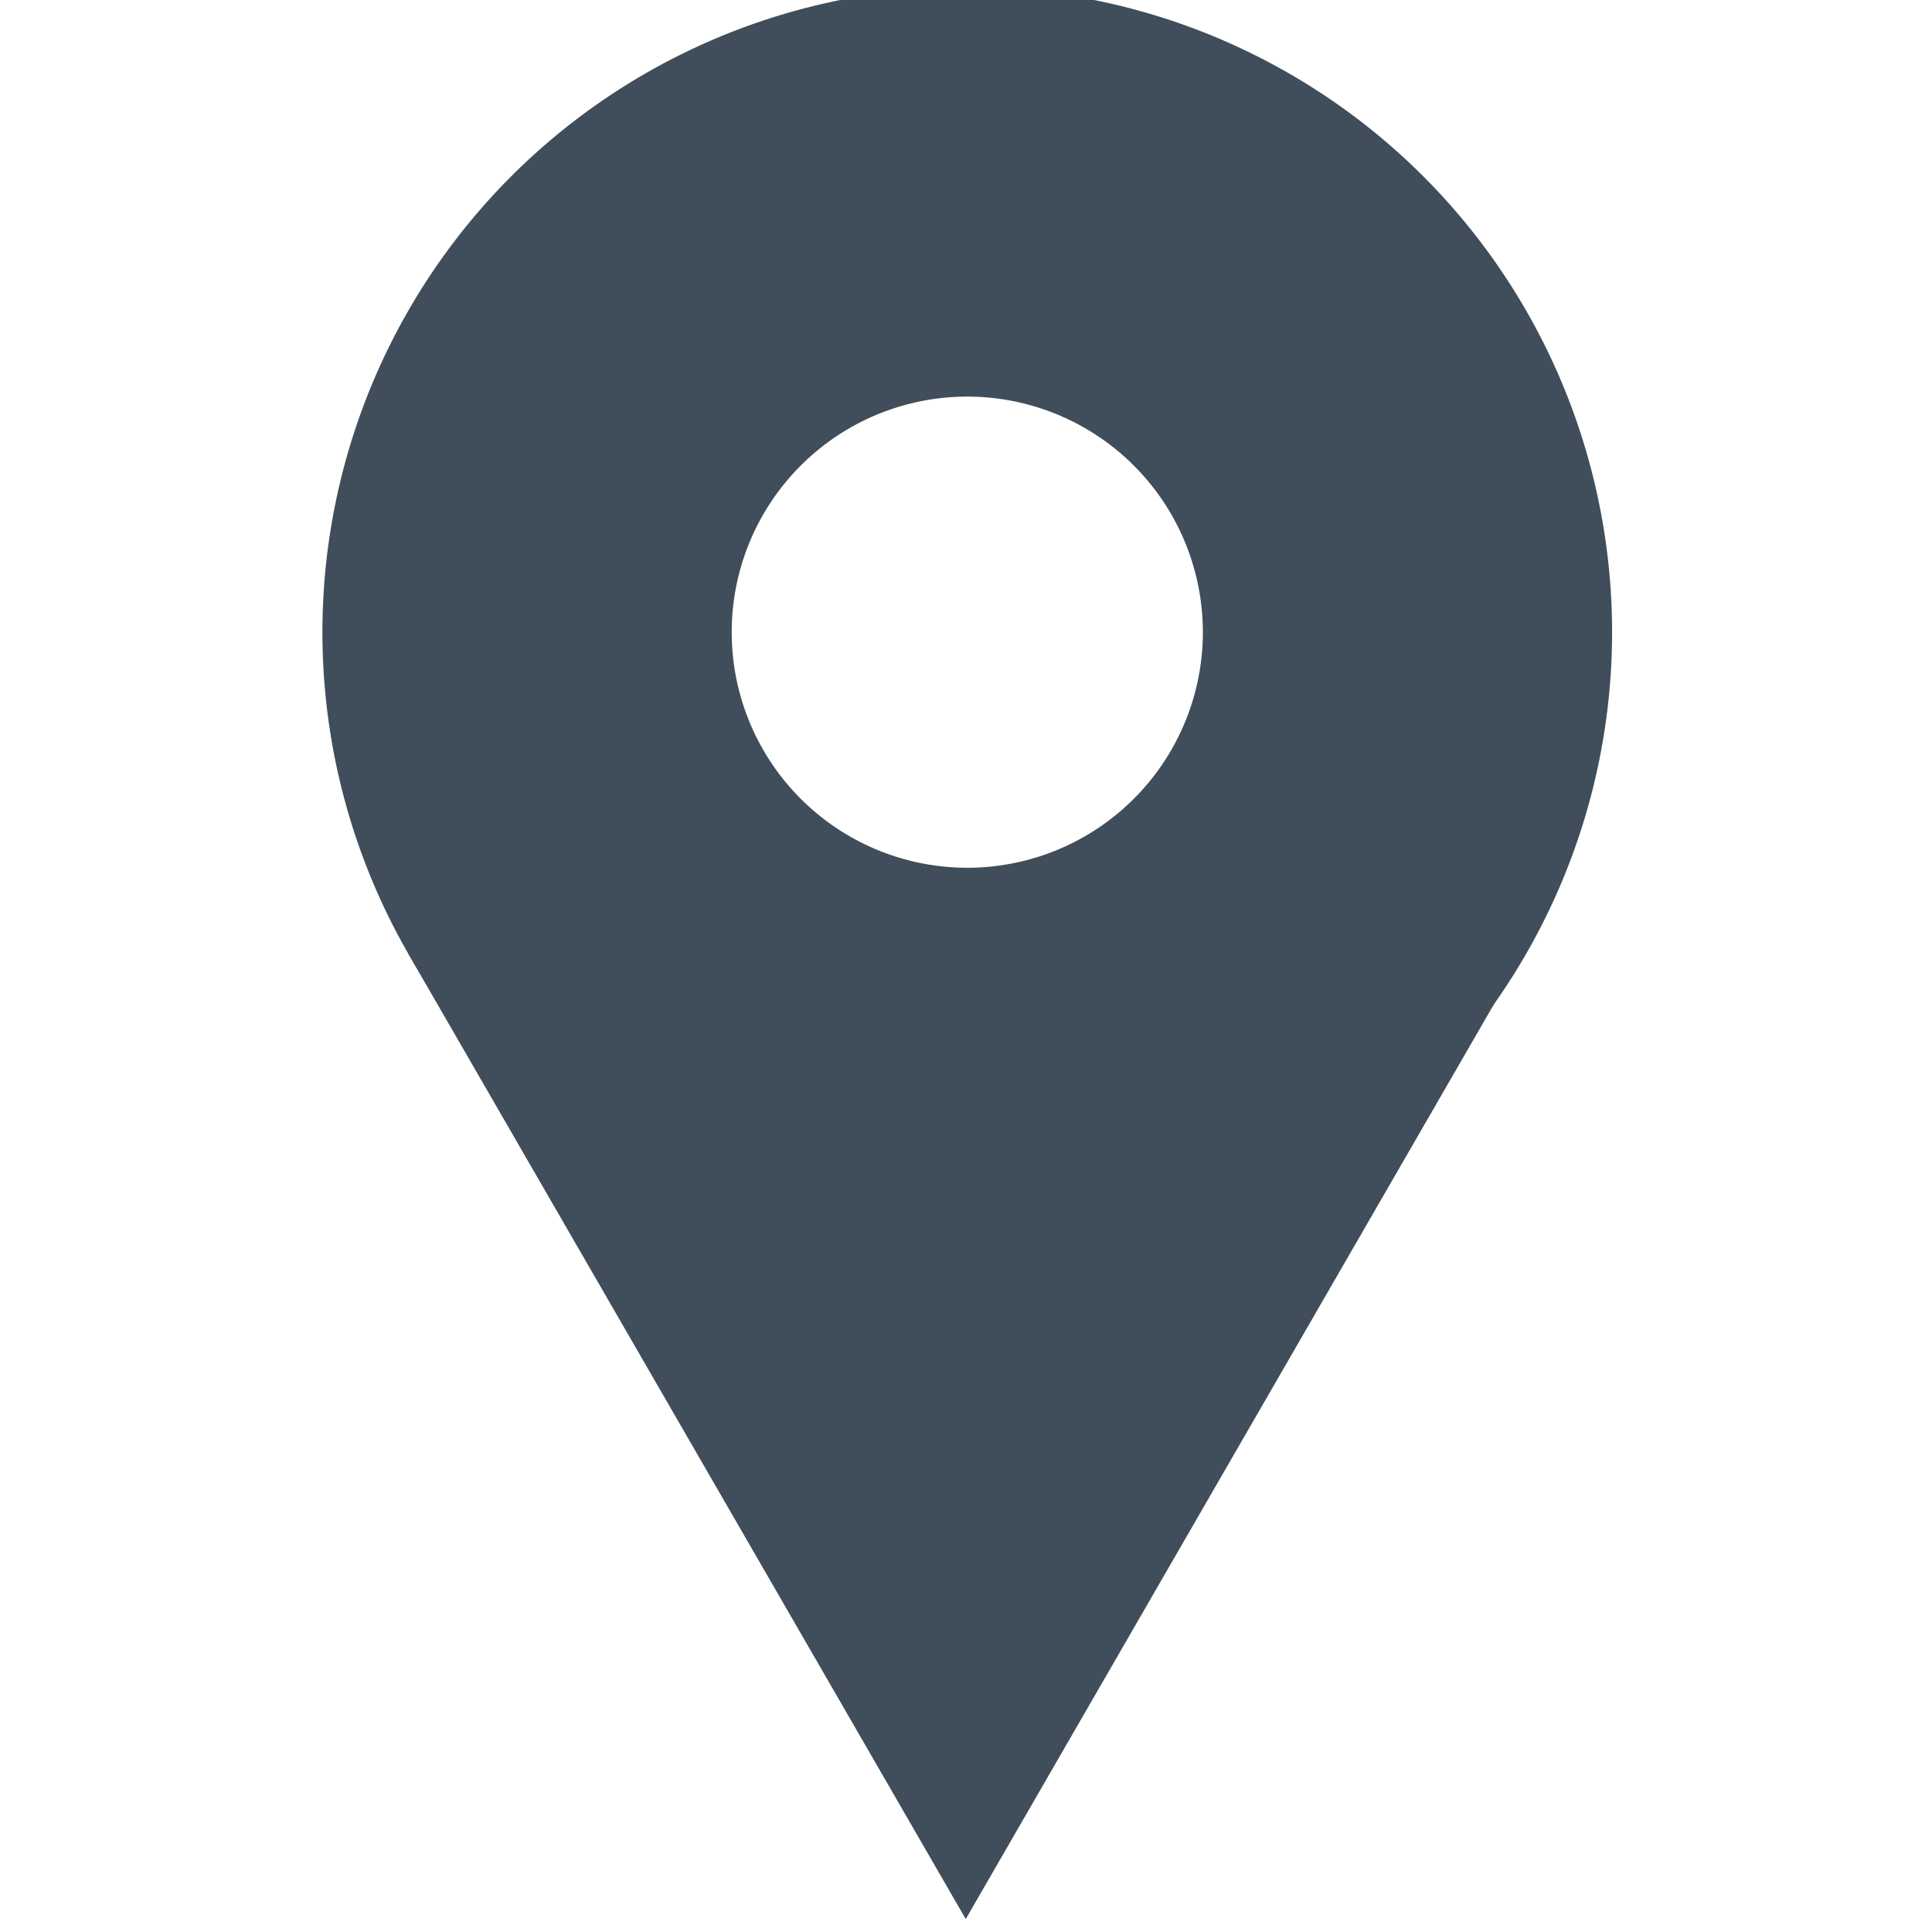 <?xml version="1.0" encoding="UTF-8"?>
<!-- Created with Inkscape (http://www.inkscape.org/) -->
<svg width="60" height="60" version="1.1" viewBox="0 0 15.875 15.875" xmlns="http://www.w3.org/2000/svg" xmlns:cc="http://creativecommons.org/ns#" xmlns:dc="http://purl.org/dc/elements/1.1/" xmlns:rdf="http://www.w3.org/1999/02/22-rdf-syntax-ns#">
 <g transform="translate(0 -281.12)">
  <g transform="matrix(1.092 0 0 1.092 -.639 -26.448)" fill="#404e5b">
   <path transform="matrix(.265 0 0 .265 0 281.12)" d="m29.674 1.664a18.309 18.309 0 0 0-18.311 18.309 18.309 18.309 0 0 0 18.311 18.309 18.309 18.309 0 0 0 18.309-18.309 18.309 18.309 0 0 0-18.309-18.309zm0 11.619a6.689 6.689 0 0 1 6.689 6.689 6.689 6.689 0 0 1-6.689 6.689 6.689 6.689 0 0 1-6.689-6.689 6.689 6.689 0 0 1 6.689-6.689z" style="paint-order:markers stroke fill"/>
   <path d="m3.656 288.83h8.391l-4.195 7.266z"/>
  </g>
 </g>
</svg>
